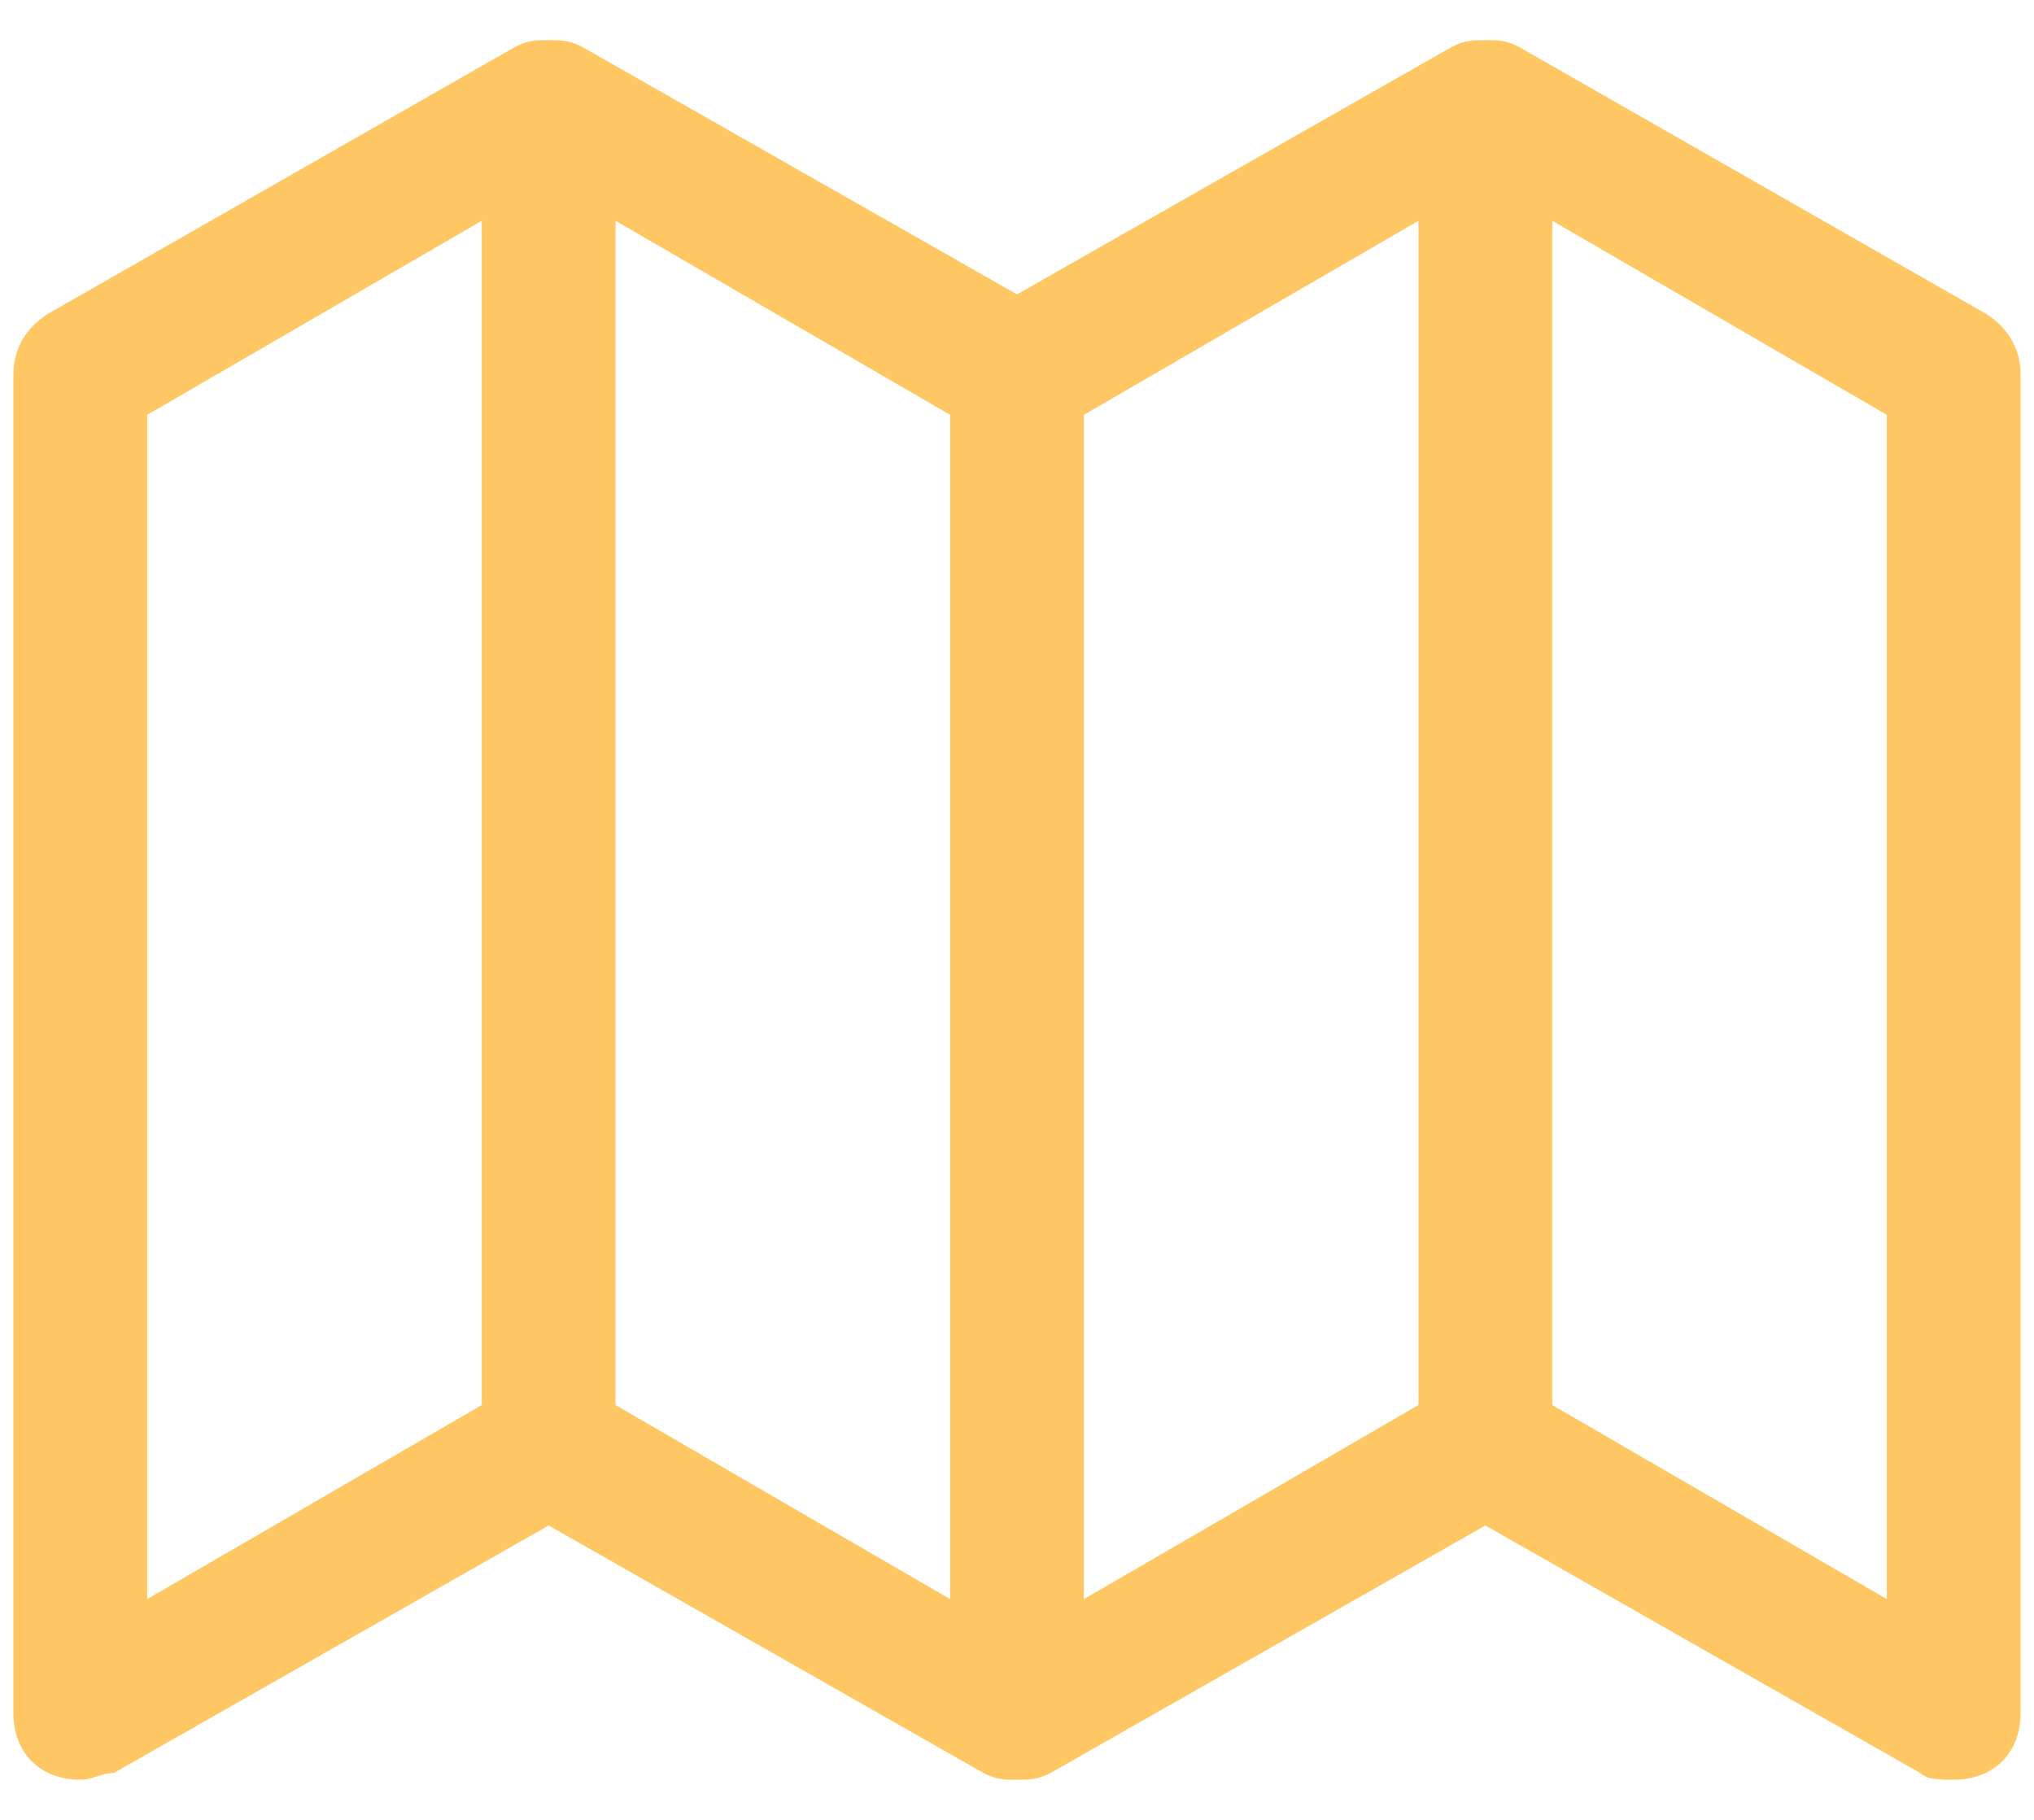 <svg width="38" height="34" viewBox="0 0 38 34" fill="none" xmlns="http://www.w3.org/2000/svg">
<path d="M37.75 7C37.75 6.5 37.5 6.125 37.125 5.875L28.375 0.875C28.125 0.75 28 0.75 27.75 0.75C27.5 0.75 27.375 0.75 27.125 0.875L19 5.5L10.875 0.875C10.625 0.75 10.5 0.75 10.25 0.75C10 0.75 9.875 0.75 9.625 0.875L0.875 5.875C0.5 6.125 0.25 6.5 0.25 7V32C0.25 32.75 0.75 33.25 1.5 33.25C1.75 33.25 1.875 33.125 2.125 33.125L10.25 28.5L18.375 33.125C18.625 33.25 18.75 33.25 19 33.25C19.25 33.25 19.375 33.25 19.625 33.125L27.75 28.5L35.875 33.125C36 33.25 36.25 33.25 36.5 33.25C37.25 33.25 37.75 32.75 37.75 32V7ZM2.75 7.75L9 4.125V26.25L2.75 29.875V7.75ZM17.75 29.875L11.5 26.25V4.125L17.75 7.75V29.875ZM26.5 26.25L20.25 29.875V7.75L26.5 4.125V26.25ZM29 26.25V4.125L35.25 7.75V29.875L29 26.25Z" fill="#FFC763"/>
</svg>
